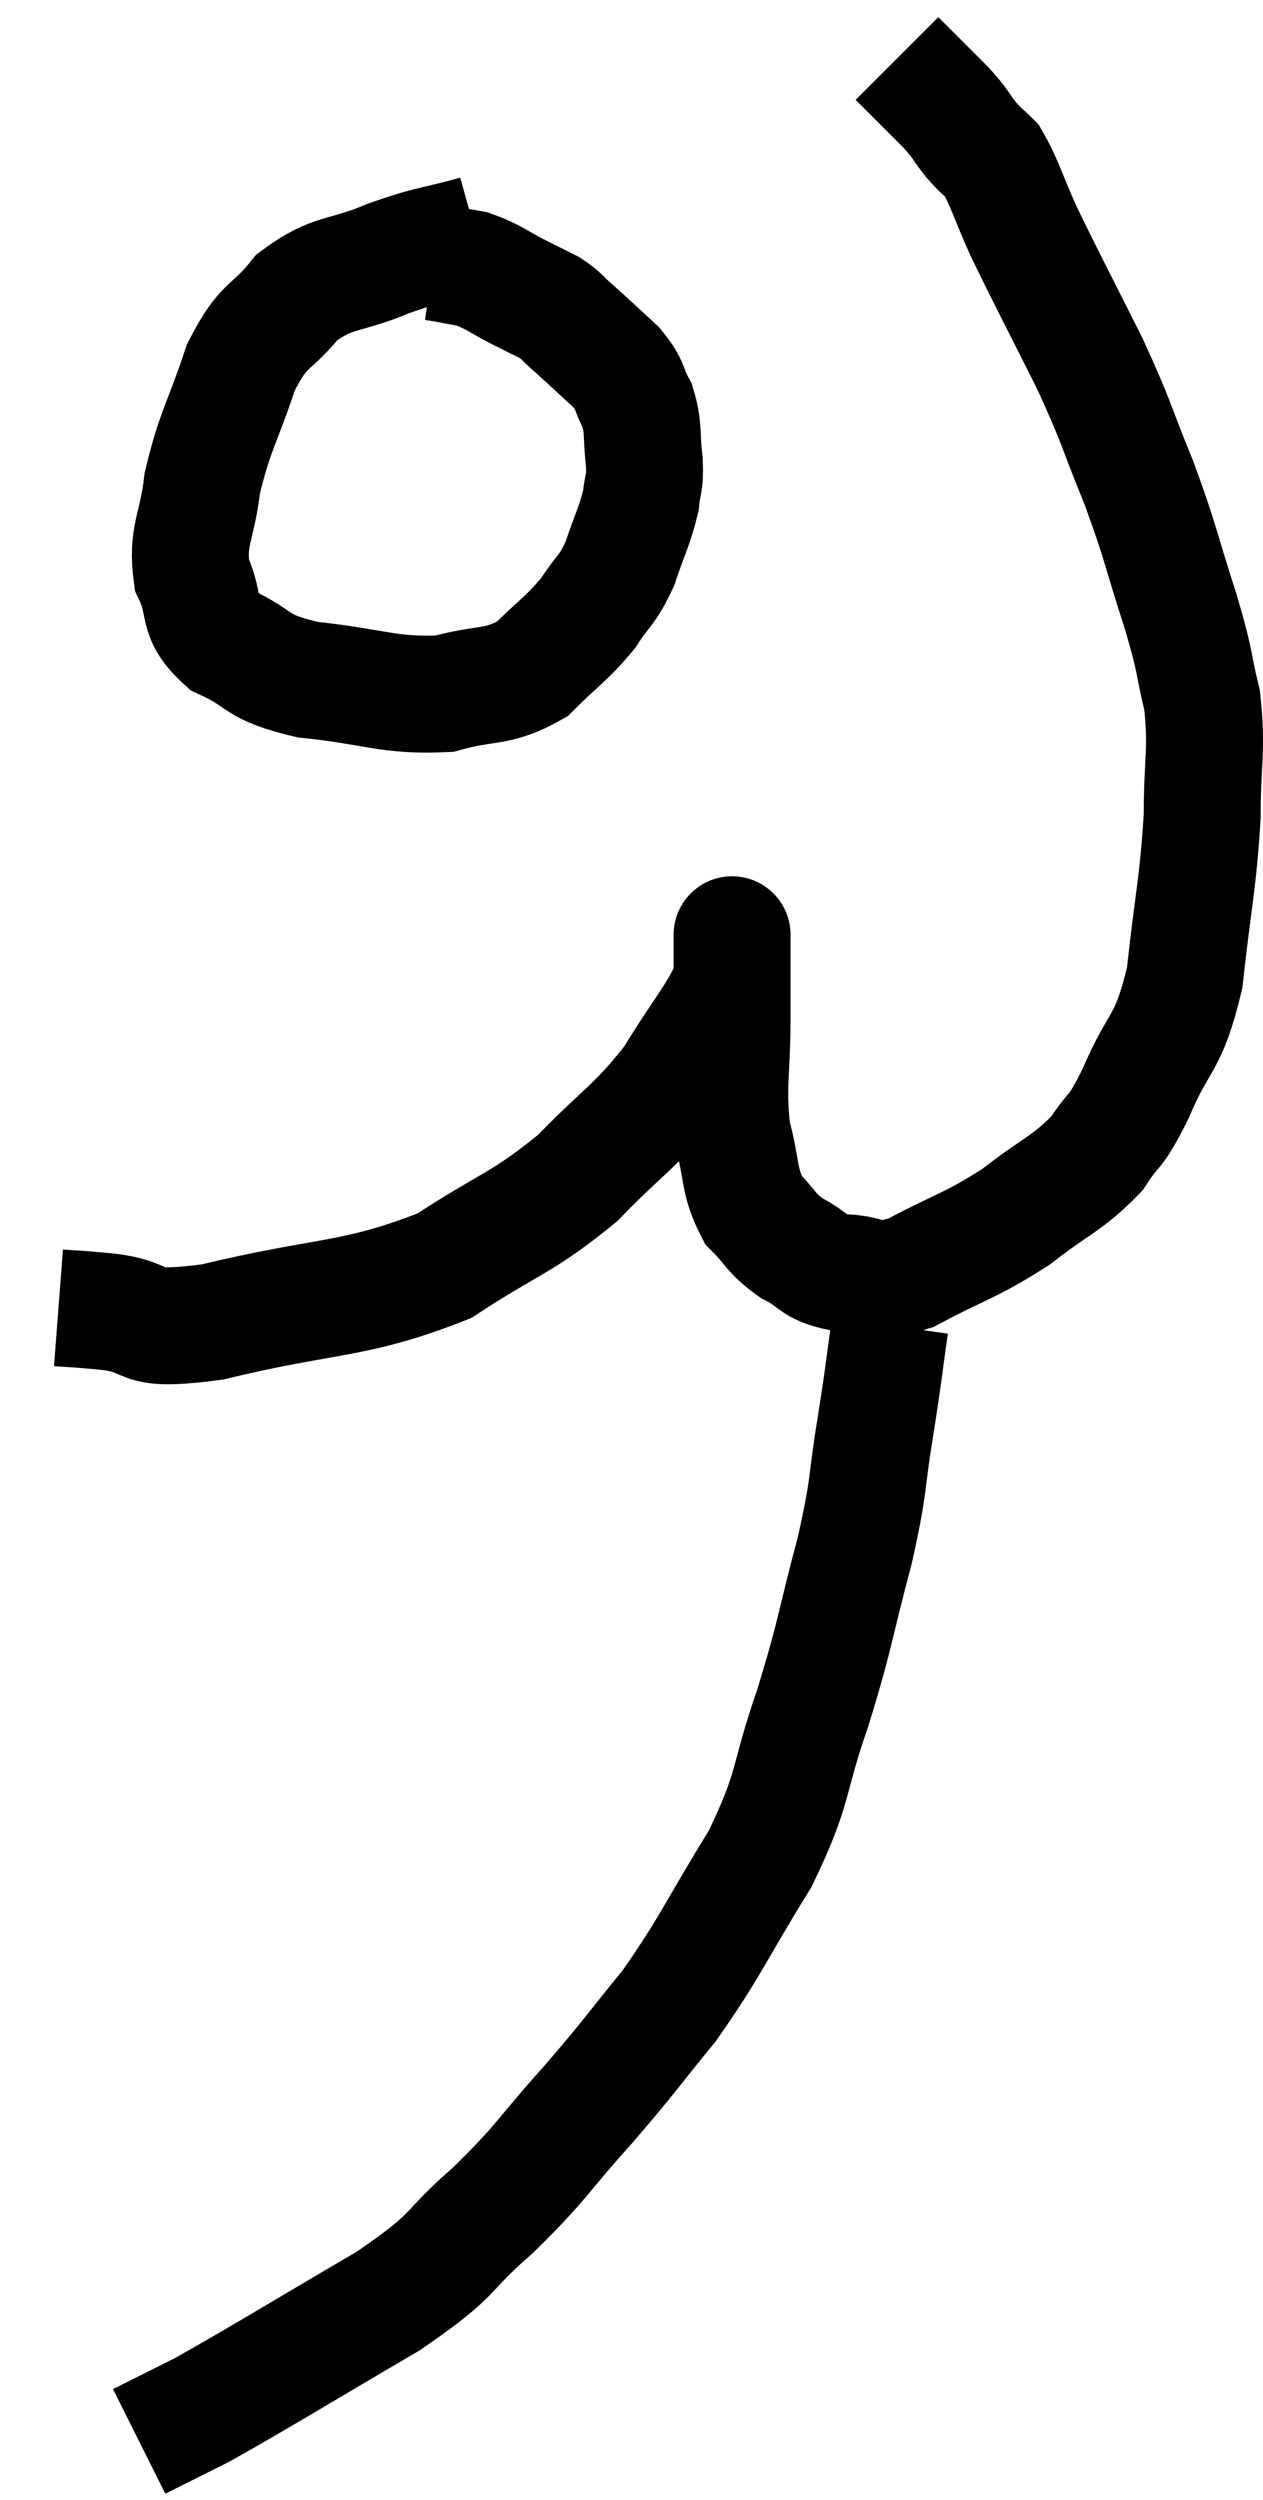 <svg xmlns="http://www.w3.org/2000/svg" viewBox="10.76 2.36 21.6 42.74" width="21.6" height="42.74"><path d="M 11.76 24.72 C 12.15 24.75, 11.88 24.72, 12.54 24.78 C 13.47 24.87, 12.945 25.155, 14.4 24.96 C 16.38 24.48, 16.8 24.615, 18.36 24 C 19.5 23.25, 19.665 23.295, 20.64 22.5 C 21.45 21.66, 21.6 21.66, 22.26 20.82 C 22.77 19.98, 23.025 19.725, 23.28 19.14 C 23.28 18.81, 23.28 18.645, 23.28 18.48 C 23.28 18.48, 23.28 18.48, 23.28 18.48 C 23.28 18.48, 23.28 18.165, 23.28 18.48 C 23.28 19.11, 23.28 18.93, 23.28 19.74 C 23.28 20.73, 23.19 20.895, 23.28 21.72 C 23.46 22.38, 23.385 22.545, 23.64 23.04 C 23.97 23.37, 23.925 23.43, 24.3 23.7 C 24.72 23.91, 24.63 24.015, 25.14 24.12 C 25.74 24.12, 25.59 24.36, 26.34 24.12 C 27.24 23.64, 27.345 23.67, 28.14 23.16 C 28.83 22.62, 29.01 22.605, 29.52 22.08 C 29.85 21.57, 29.805 21.81, 30.18 21.06 C 30.6 20.07, 30.735 20.265, 31.02 19.08 C 31.17 17.7, 31.245 17.505, 31.32 16.32 C 31.32 15.33, 31.41 15.21, 31.32 14.34 C 31.14 13.59, 31.23 13.77, 30.96 12.84 C 30.6 11.73, 30.63 11.685, 30.24 10.62 C 29.82 9.6, 29.895 9.66, 29.4 8.58 C 28.83 7.44, 28.68 7.17, 28.26 6.3 C 27.99 5.7, 27.945 5.49, 27.72 5.1 C 27.54 4.92, 27.555 4.965, 27.36 4.74 C 27.15 4.47, 27.21 4.5, 26.94 4.2 C 26.61 3.87, 26.49 3.75, 26.28 3.54 C 26.19 3.45, 26.145 3.405, 26.1 3.36 C 26.1 3.36, 26.1 3.36, 26.1 3.36 L 26.1 3.36" fill="none" stroke="black" stroke-width="2"></path><path d="M 18.9 6.36 C 18.15 6.57, 18.165 6.51, 17.4 6.78 C 16.62 7.11, 16.47 6.975, 15.84 7.44 C 15.36 8.04, 15.285 7.845, 14.88 8.64 C 14.55 9.63, 14.43 9.735, 14.22 10.62 C 14.13 11.4, 13.95 11.505, 14.04 12.18 C 14.31 12.75, 14.085 12.87, 14.58 13.32 C 15.3 13.65, 15.075 13.755, 16.02 13.98 C 17.19 14.1, 17.4 14.265, 18.36 14.22 C 19.11 14.01, 19.245 14.145, 19.86 13.8 C 20.34 13.32, 20.445 13.29, 20.82 12.84 C 21.09 12.42, 21.135 12.48, 21.36 12 C 21.54 11.46, 21.615 11.355, 21.72 10.92 C 21.75 10.59, 21.795 10.665, 21.78 10.26 C 21.72 9.78, 21.78 9.705, 21.66 9.3 C 21.48 8.97, 21.57 8.97, 21.3 8.64 C 20.94 8.31, 20.865 8.235, 20.58 7.98 C 20.37 7.8, 20.385 7.77, 20.16 7.62 C 19.92 7.5, 20.01 7.545, 19.68 7.38 C 19.26 7.17, 19.215 7.095, 18.84 6.96 C 18.51 6.9, 18.375 6.87, 18.18 6.84 C 18.12 6.84, 18.09 6.84, 18.06 6.84 L 18.06 6.84" fill="none" stroke="black" stroke-width="2"></path><path d="M 25.98 25.02 C 25.86 25.86, 25.89 25.74, 25.74 26.7 C 25.56 27.78, 25.65 27.645, 25.38 28.86 C 25.02 30.21, 25.065 30.24, 24.66 31.56 C 24.21 32.85, 24.375 32.865, 23.76 34.14 C 22.98 35.4, 22.935 35.61, 22.2 36.66 C 21.51 37.5, 21.57 37.47, 20.82 38.34 C 20.01 39.24, 20.055 39.3, 19.2 40.14 C 18.3 40.92, 18.645 40.845, 17.4 41.7 C 15.81 42.63, 15.285 42.96, 14.22 43.56 C 13.68 43.83, 13.41 43.965, 13.14 44.1 C 13.14 44.1, 13.14 44.1, 13.14 44.1 L 13.14 44.1" fill="none" stroke="black" stroke-width="2"></path></svg>